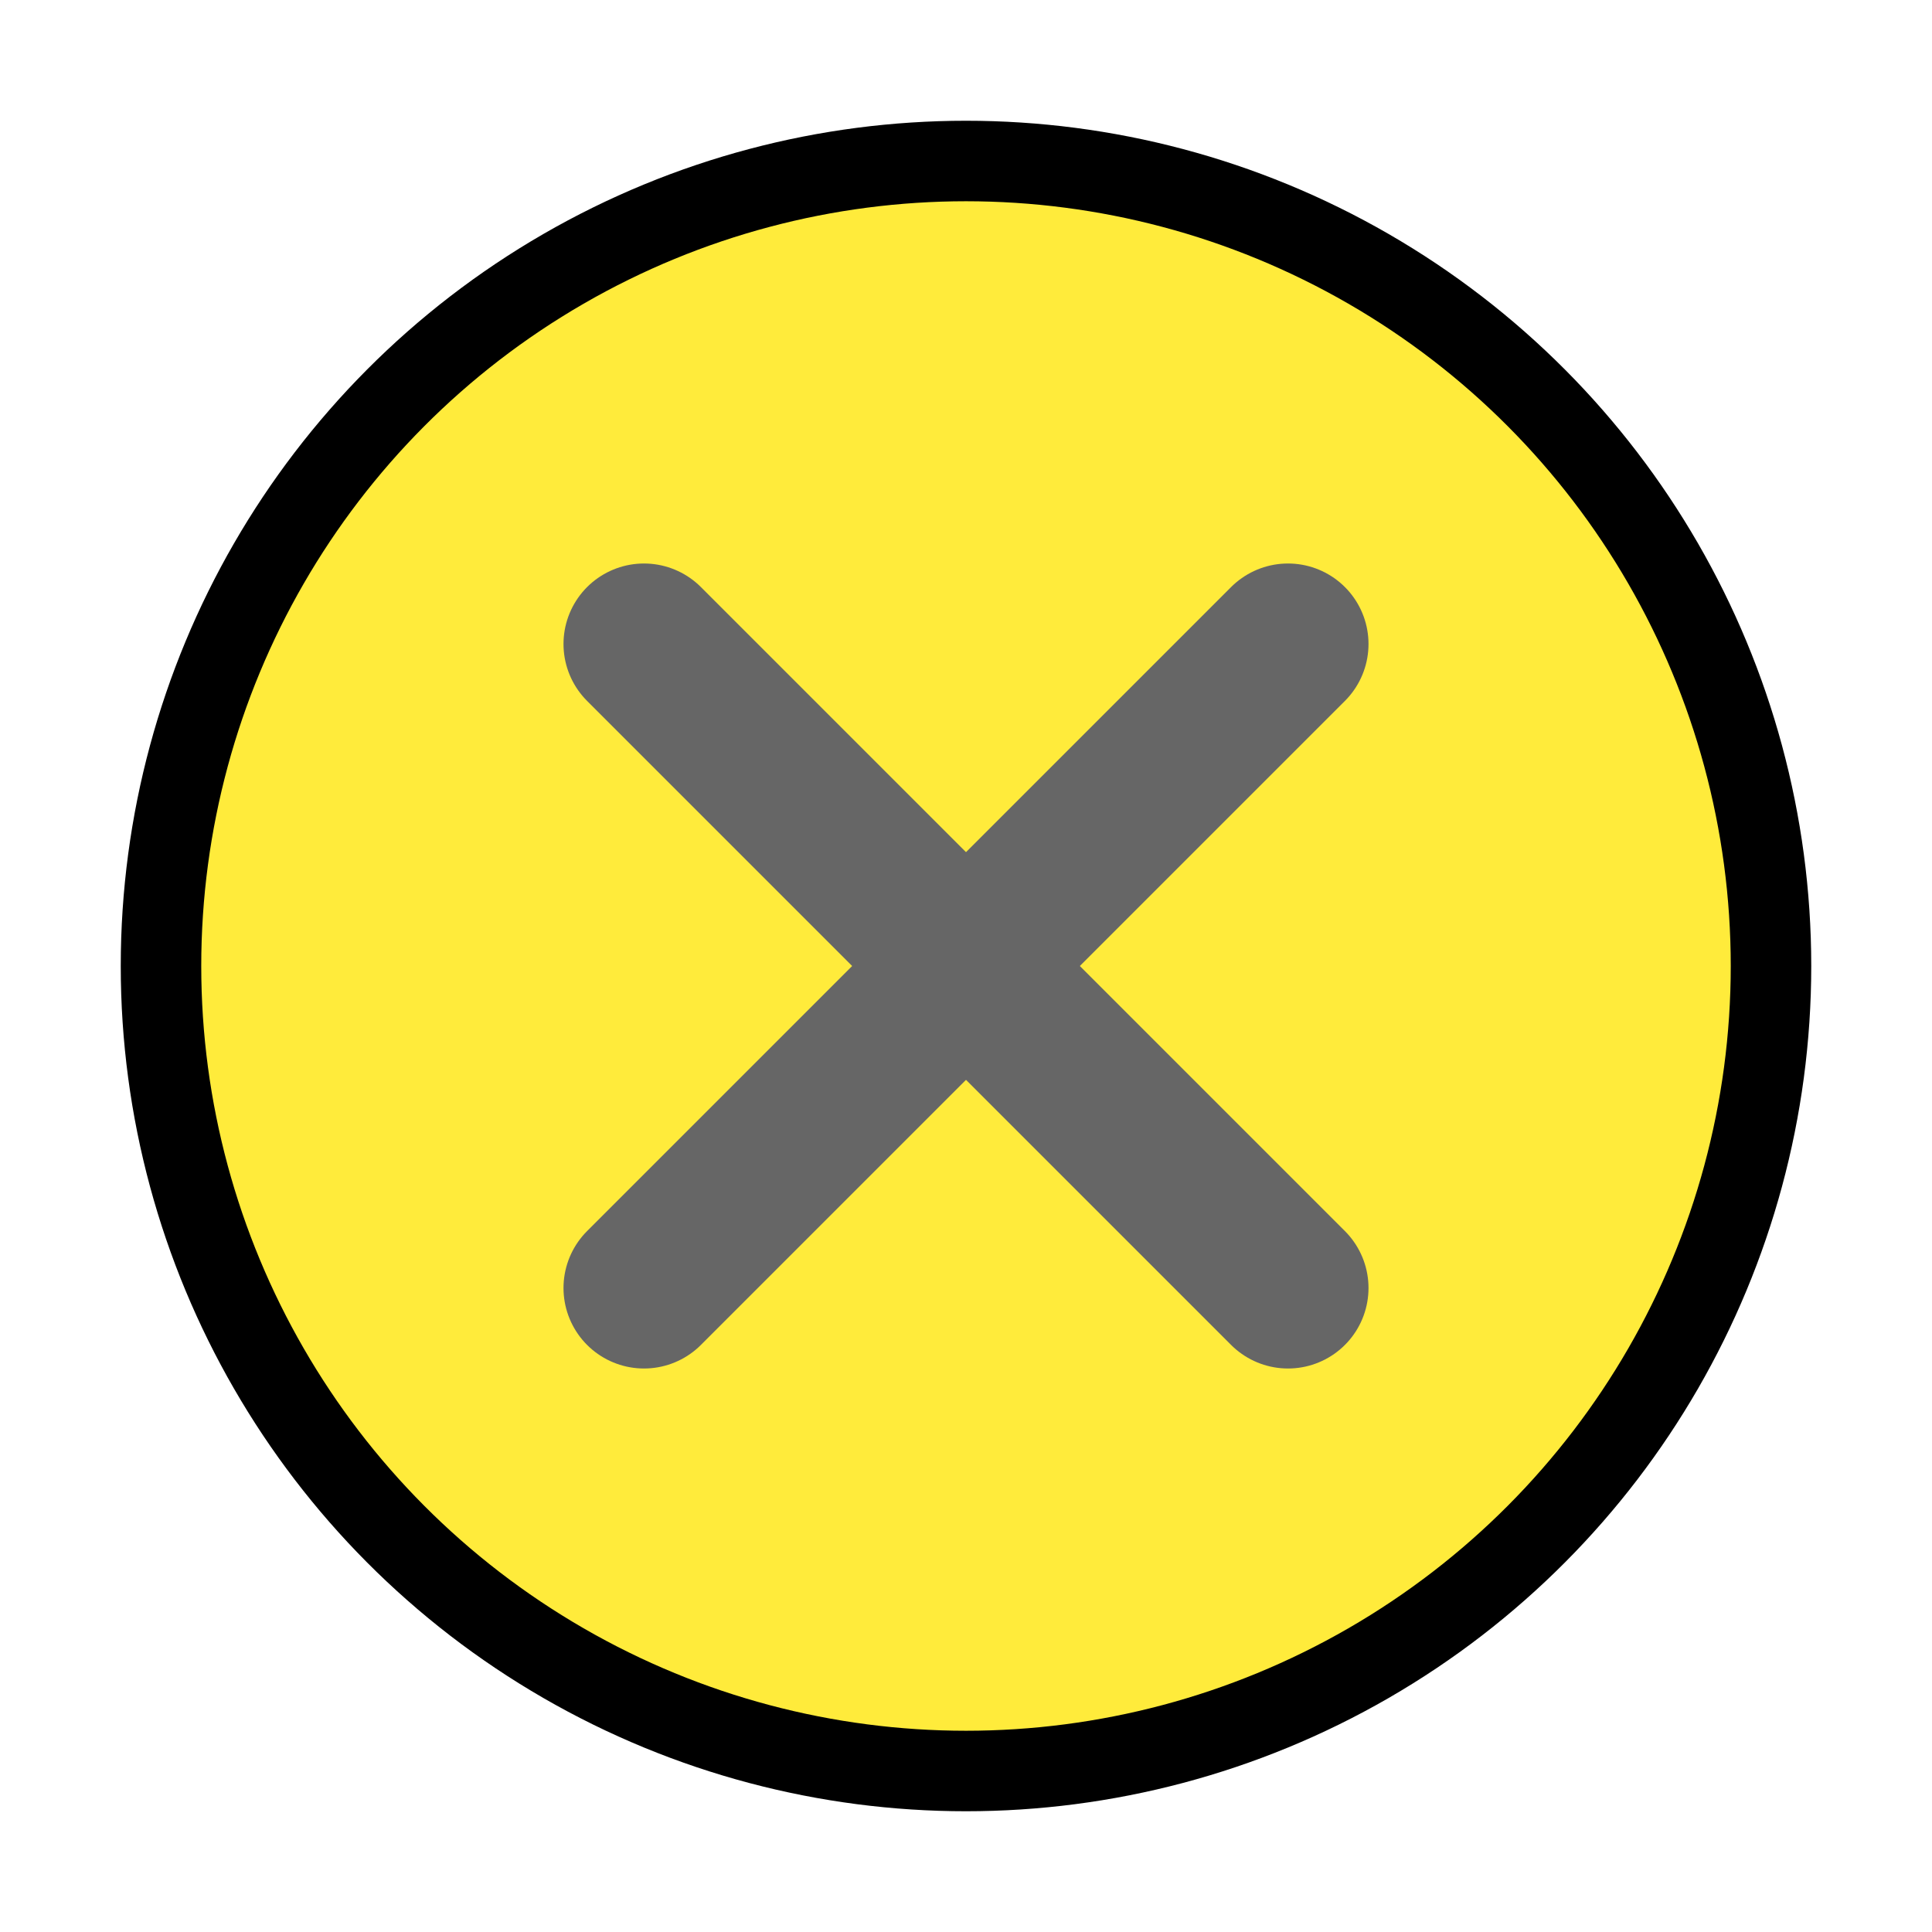 
<svg width="48" height="48" viewBox="0 0 48 48" fill="none" xmlns="http://www.w3.org/2000/svg">
  <circle cx="24" cy="24" r="20" fill="#ffeb3b" stroke="#000000" stroke-width="2"/>
  <path d="M16 16L32 32" stroke="#666666" stroke-width="4" stroke-linecap="round" stroke-linejoin="round"/>
  <path d="M32 16L16 32" stroke="#666666" stroke-width="4" stroke-linecap="round" stroke-linejoin="round"/>
</svg>